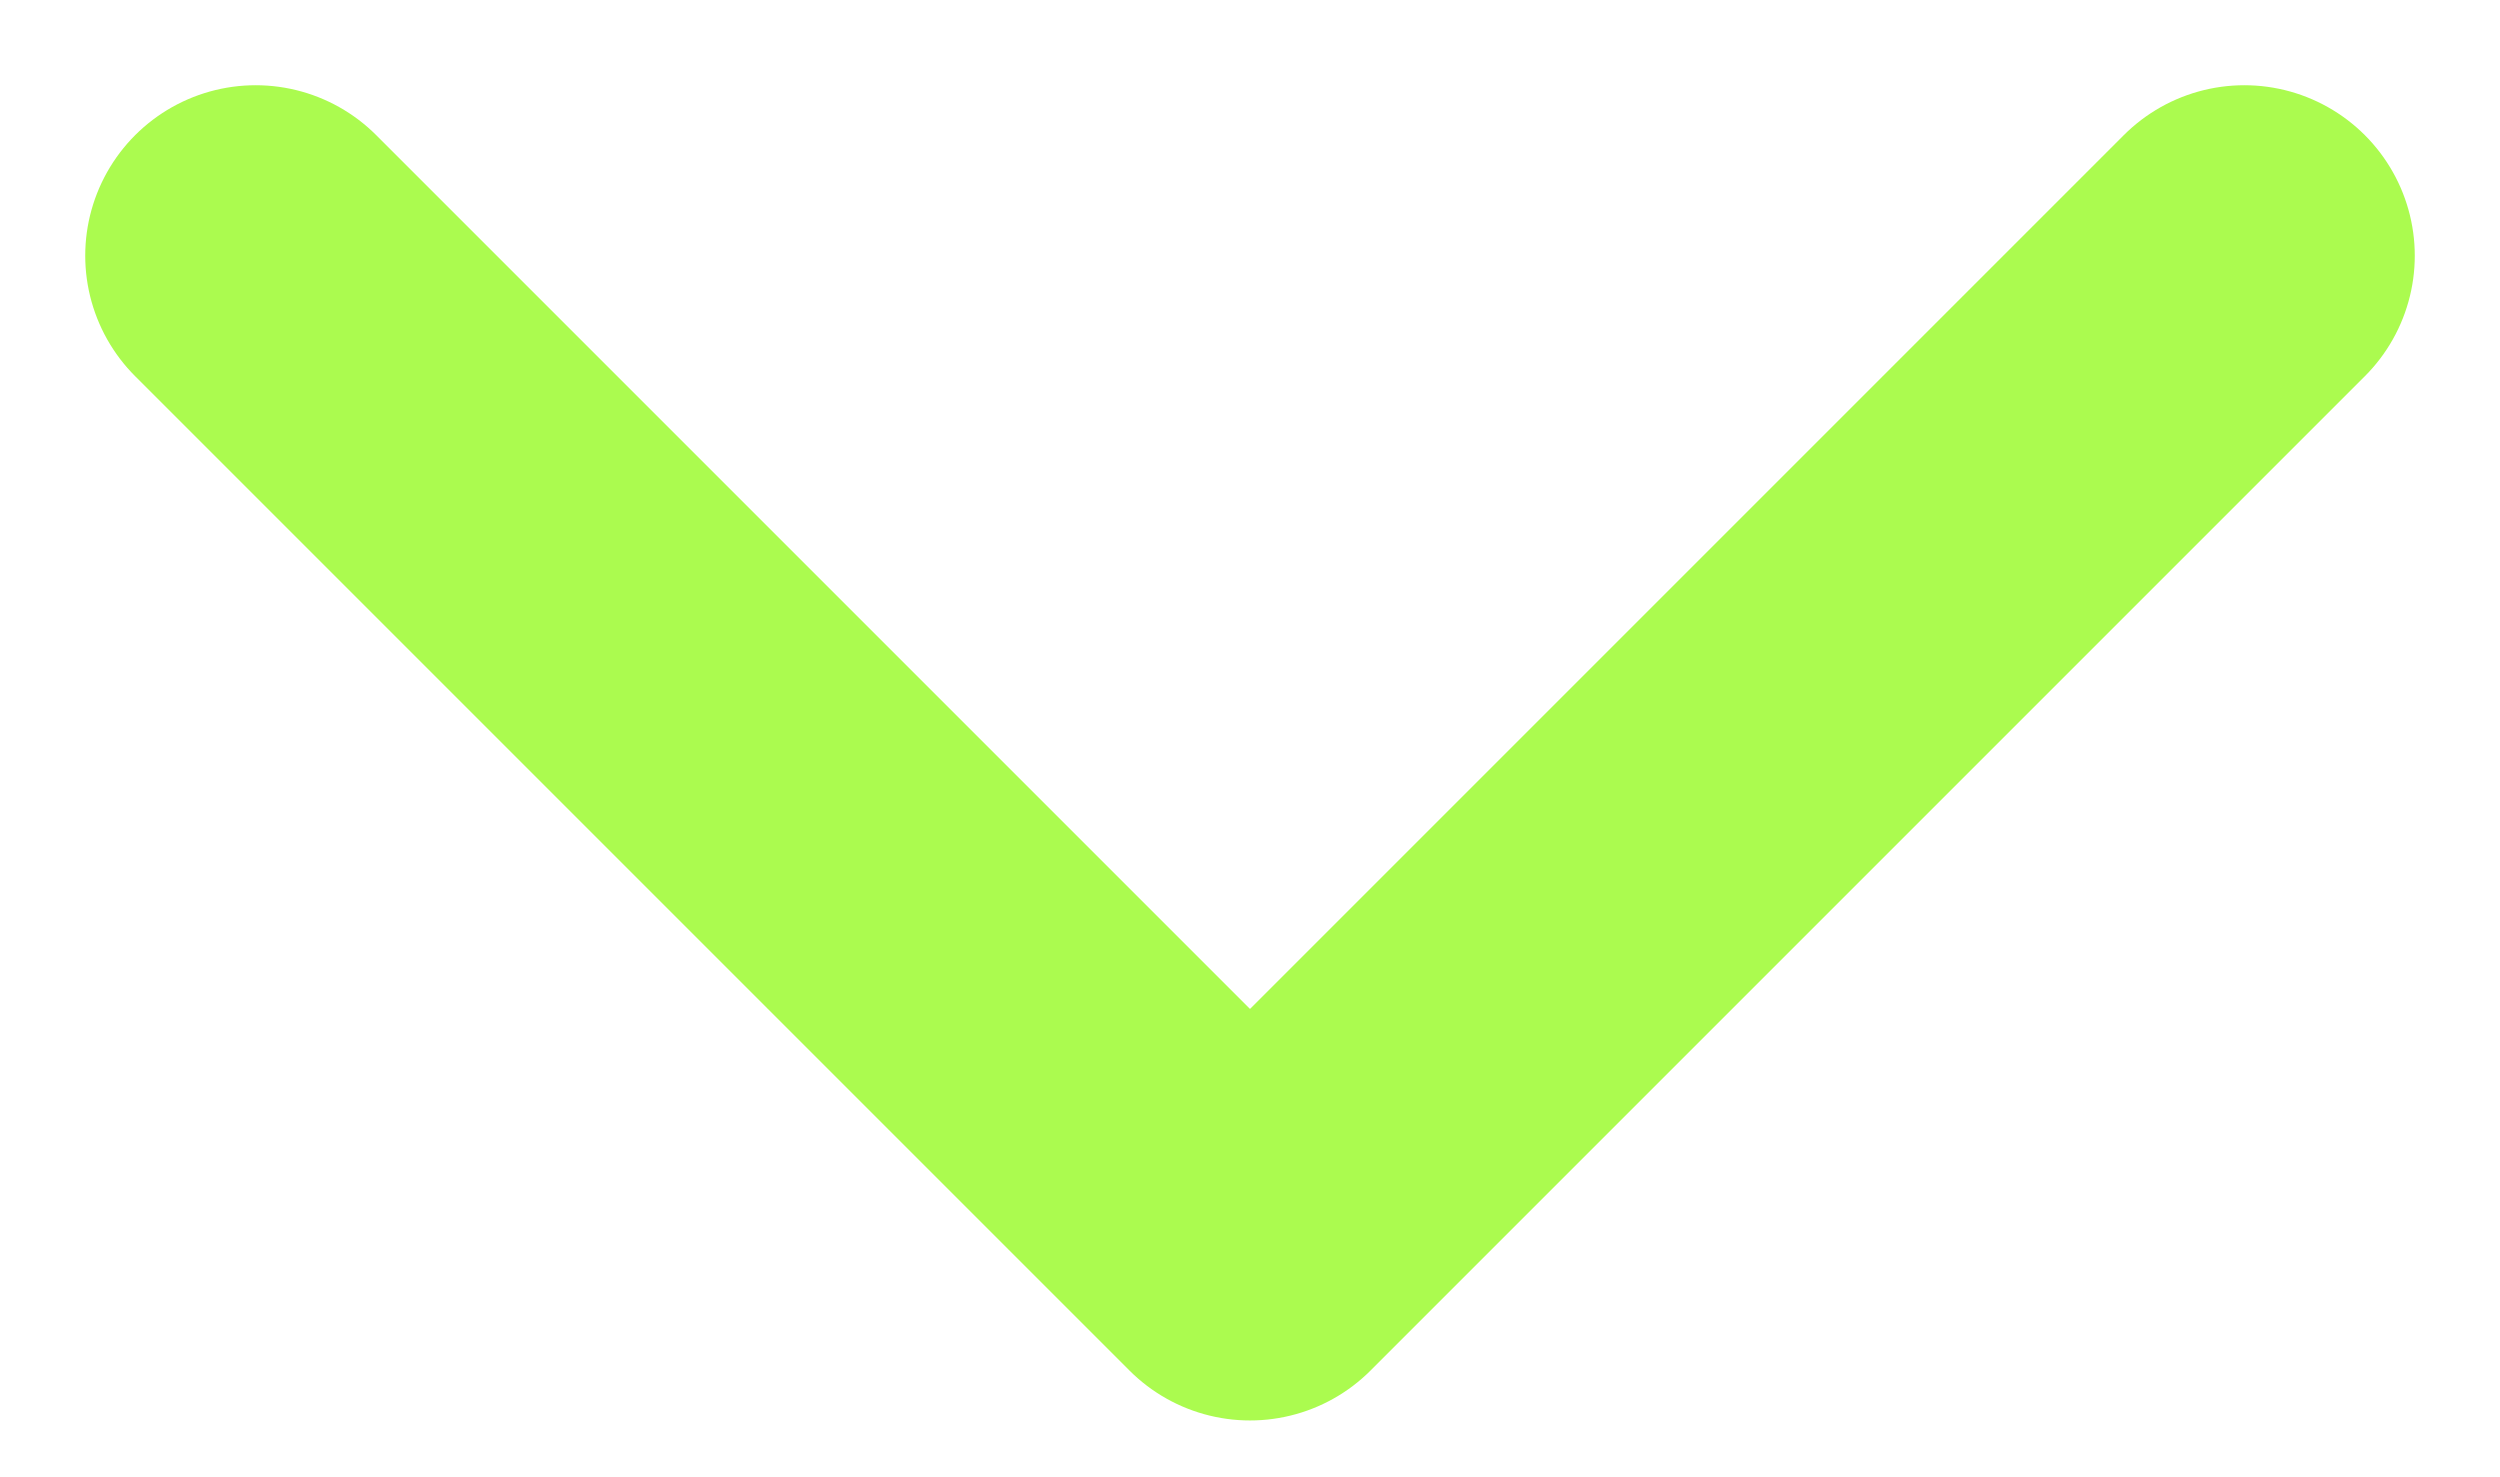 <svg width="22" height="13" viewBox="0 0 22 13" fill="none" xmlns="http://www.w3.org/2000/svg">
                      <path d="M19.75 2.25L11 11L2.25 2.25" stroke="#ABFB4F" stroke-width="3" stroke-linecap="round" stroke-linejoin="round"/>
                    </svg>